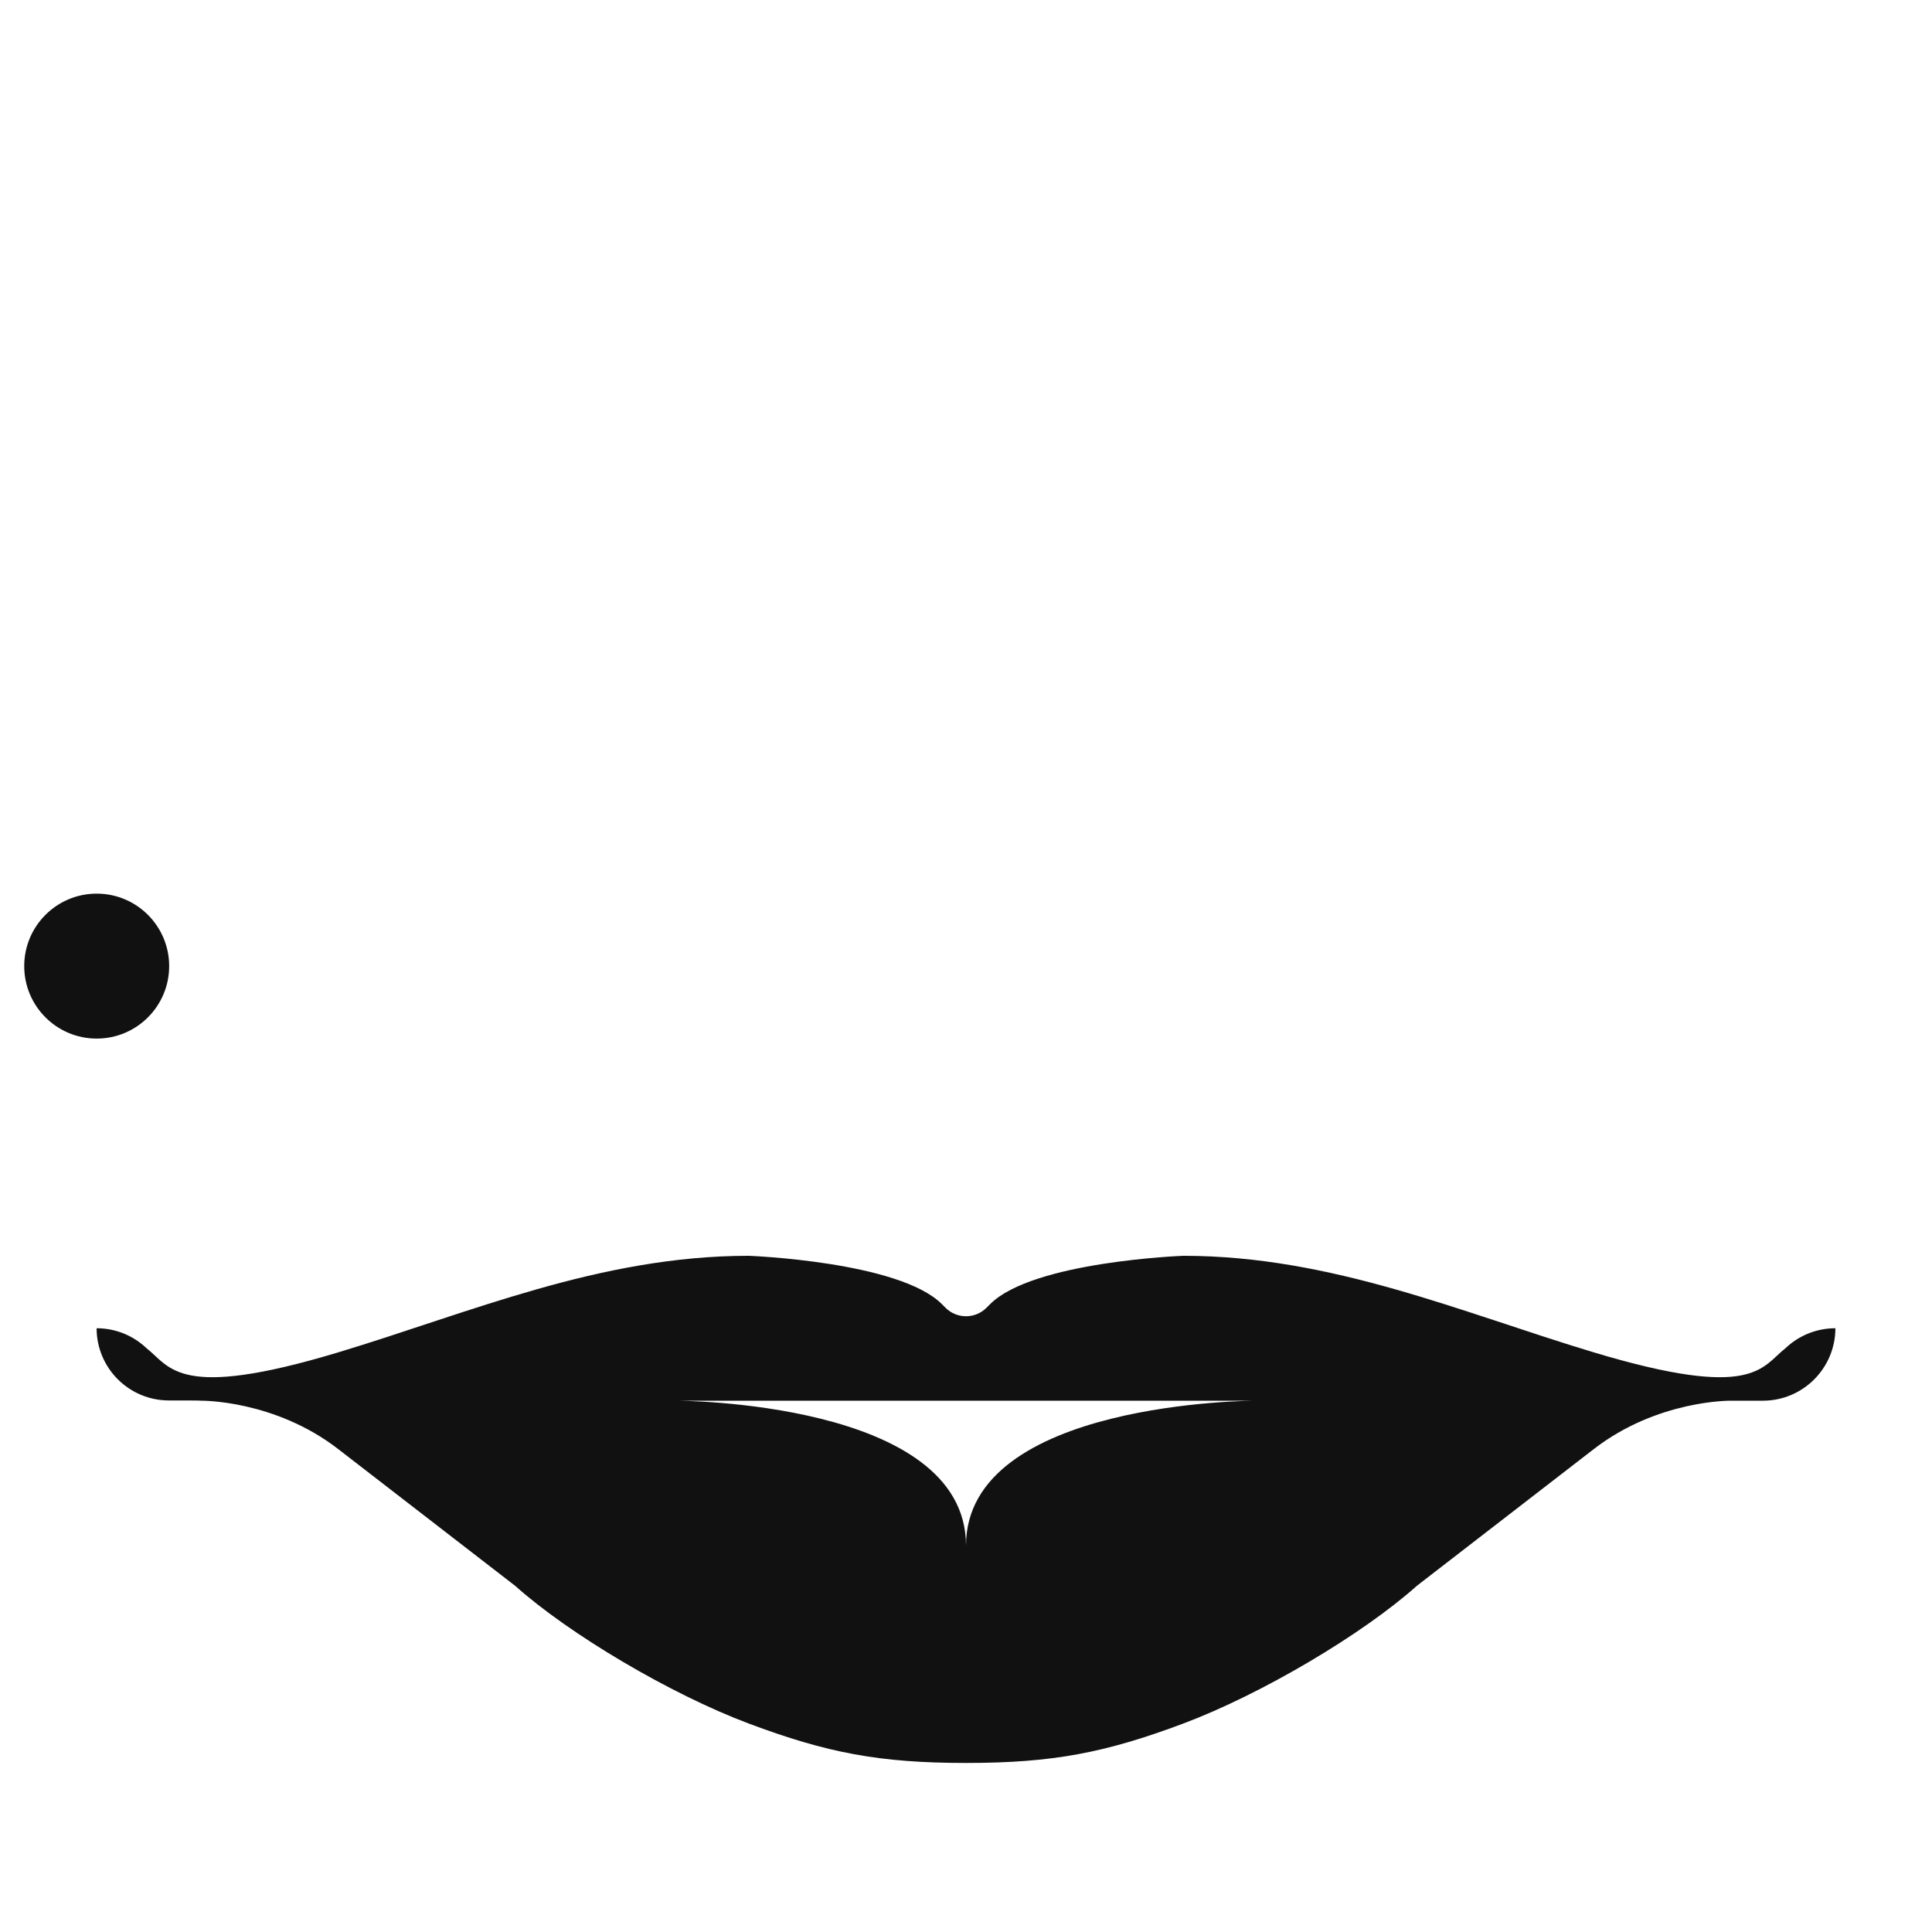 <?xml version="1.0" encoding="UTF-8" standalone="no"?>
<!DOCTYPE svg PUBLIC "-//W3C//DTD SVG 1.1//EN" "http://www.w3.org/Graphics/SVG/1.1/DTD/svg11.dtd">
<svg width="100%" height="100%" viewBox="0 0 600 600" version="1.1" xmlns="http://www.w3.org/2000/svg" xmlns:xlink="http://www.w3.org/1999/xlink" xml:space="preserve" xmlns:serif="http://www.serif.com/" style="fill-rule:evenodd;clip-rule:evenodd;stroke-linejoin:round;stroke-miterlimit:2;">
    <g id="mark-1" serif:id="mark 1" transform="matrix(1,0,0,1,-75,57.723)">
        <g transform="matrix(1,0,0,1,0,2.277)">
            <path d="M368.637,346.136C372.151,349.65 377.849,349.65 381.363,346.136C381.722,345.778 382.1,345.4 382.5,345C395.777,331.725 442.5,330 442.5,330C488.724,330 529.179,347.729 570,360C619.899,375 622.052,364.507 629.561,358.639C633.591,354.834 639.025,352.5 645,352.5C645,352.5 645,352.5 645,352.501C644.981,364.933 634.897,375 622.466,375C616.903,375 612.5,375 612.5,375C612.5,375 589.782,374.714 570,390L515,432.5C498.23,447.505 466.781,466.137 442.5,475.25C418.219,484.363 401.877,487.5 375,487.5C348.123,487.5 331.781,484.363 307.5,475.25C283.219,466.137 251.77,447.505 235,432.5L180,390C160.218,374.714 137.5,375 137.5,375C137.565,374.935 133.104,374.918 127.471,374.923C115.076,374.93 105.019,364.895 105,352.5C105,352.5 105,352.5 105,352.5C110.975,352.5 116.409,354.834 120.439,358.639C127.948,364.507 130.201,375 180,360C220.814,347.706 261.276,330 307.5,330C307.5,330 354.223,331.725 367.5,345C367.9,345.4 368.278,345.778 368.637,346.136ZM375,420C375,375 285,375 285,375L465,375C465,375 375,375 375,420Z" style="fill:#111;"/>
        </g>
        <g transform="matrix(0.881,0,0,0.881,3.889,132.37)">
            <circle cx="114.802" cy="124.79" r="25.547" style="fill:#111;"/>
        </g>
    </g>
</svg>
